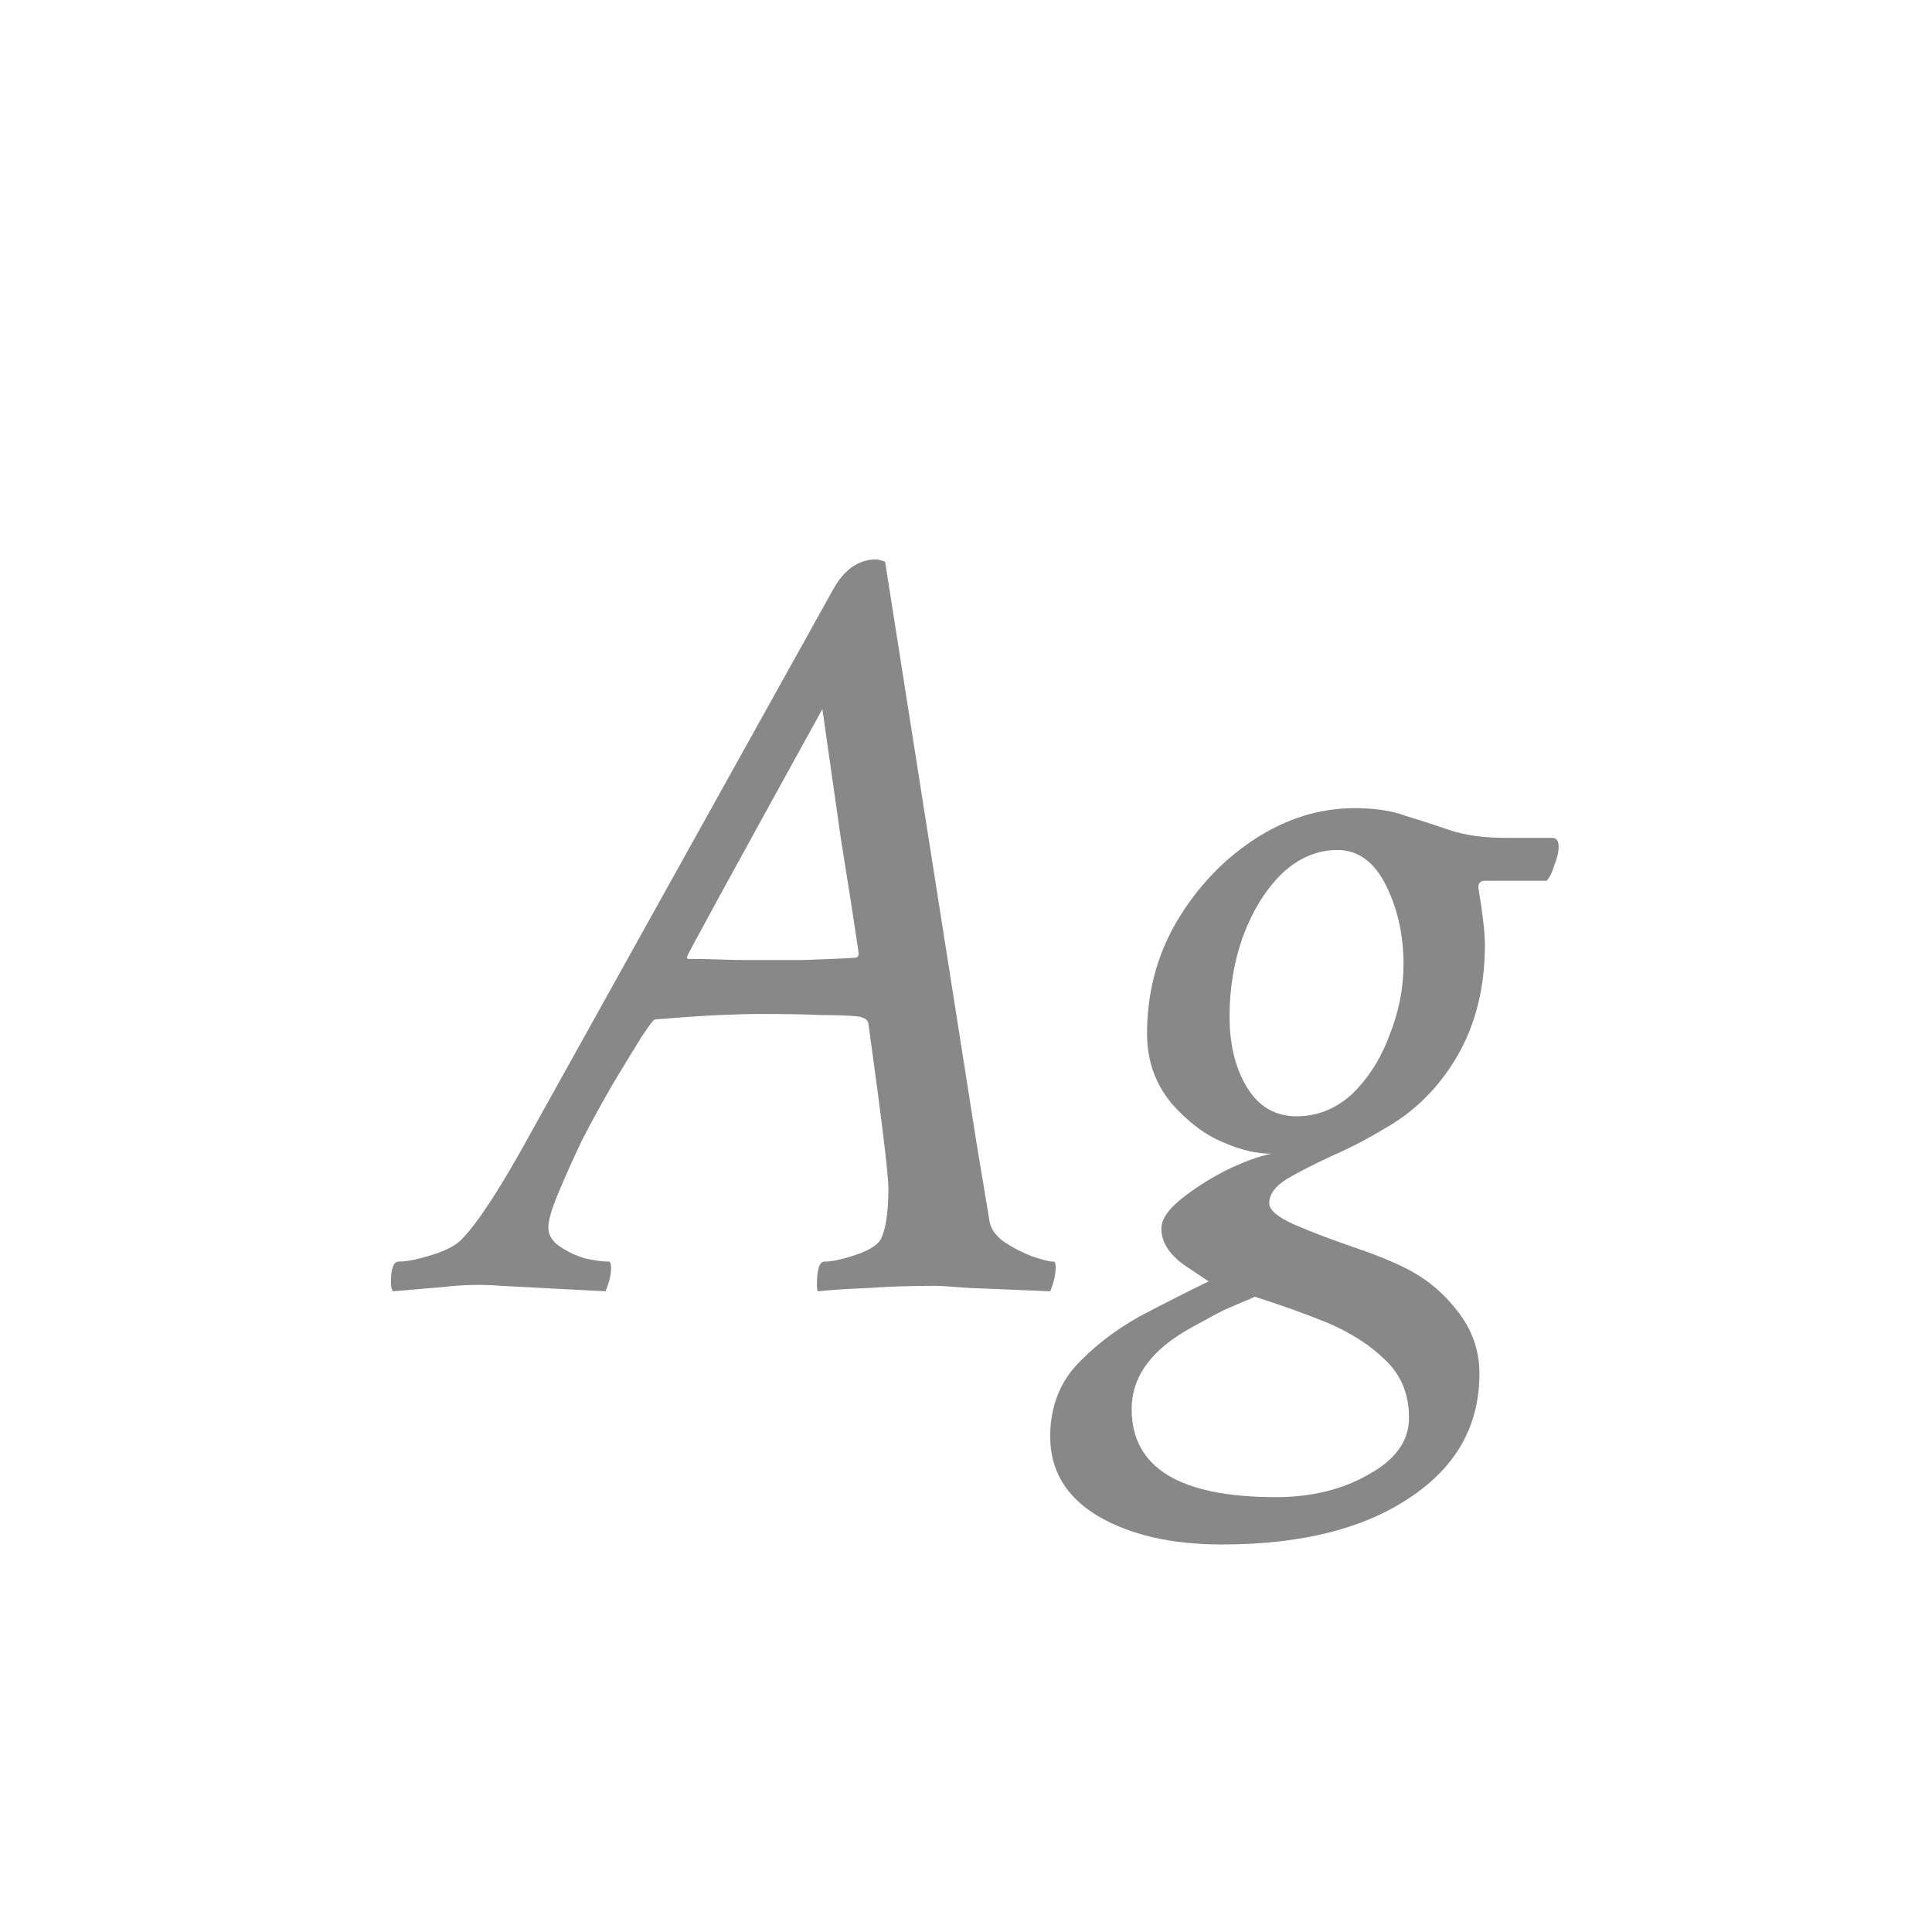 <svg width="24" height="24" viewBox="0 0 24 24" fill="none" xmlns="http://www.w3.org/2000/svg">
<path d="M4.884 16.041C4.866 16.023 4.856 15.986 4.856 15.932C4.856 15.758 4.888 15.672 4.952 15.672C5.052 15.672 5.189 15.645 5.362 15.59C5.545 15.535 5.672 15.467 5.745 15.385C5.946 15.175 6.224 14.747 6.579 14.1L10.352 7.318C10.489 7.072 10.667 6.949 10.886 6.949C10.904 6.949 10.94 6.958 10.995 6.977L12.13 14.195L12.294 15.18C12.312 15.271 12.371 15.353 12.472 15.426C12.581 15.499 12.695 15.558 12.813 15.604C12.941 15.649 13.032 15.672 13.087 15.672C13.105 15.672 13.114 15.695 13.114 15.74C13.114 15.831 13.091 15.932 13.046 16.041C12.627 16.023 12.294 16.009 12.048 16C11.811 15.982 11.67 15.973 11.624 15.973C11.314 15.973 11.036 15.982 10.79 16C10.544 16.009 10.334 16.023 10.161 16.041C10.152 16.032 10.148 16.005 10.148 15.959C10.148 15.768 10.179 15.672 10.243 15.672C10.334 15.672 10.462 15.645 10.626 15.59C10.79 15.535 10.895 15.471 10.94 15.398C11.004 15.271 11.036 15.057 11.036 14.756C11.036 14.592 10.954 13.917 10.79 12.732C10.79 12.669 10.735 12.632 10.626 12.623C10.508 12.614 10.362 12.609 10.188 12.609C10.015 12.6 9.756 12.596 9.409 12.596C9.318 12.596 9.163 12.6 8.944 12.609C8.735 12.618 8.466 12.637 8.138 12.664C8.119 12.664 8.06 12.742 7.96 12.896C7.869 13.042 7.755 13.229 7.618 13.457C7.491 13.676 7.363 13.908 7.235 14.154C7.117 14.4 7.017 14.624 6.935 14.824C6.853 15.016 6.812 15.157 6.812 15.248C6.812 15.339 6.857 15.417 6.948 15.48C7.039 15.544 7.144 15.594 7.263 15.631C7.381 15.658 7.481 15.672 7.563 15.672C7.582 15.672 7.591 15.699 7.591 15.754C7.591 15.836 7.568 15.932 7.522 16.041L6.224 15.973C5.987 15.954 5.754 15.959 5.526 15.986C5.308 16.005 5.093 16.023 4.884 16.041ZM8.548 11.912C8.703 11.912 8.912 11.917 9.177 11.926C9.441 11.926 9.705 11.926 9.97 11.926C10.243 11.917 10.457 11.908 10.612 11.898C10.649 11.898 10.667 11.88 10.667 11.844C10.603 11.406 10.53 10.937 10.448 10.435C10.375 9.925 10.298 9.383 10.216 8.809C9.095 10.841 8.534 11.867 8.534 11.885C8.534 11.903 8.539 11.912 8.548 11.912ZM15.179 19.186C14.55 19.186 14.035 19.067 13.634 18.83C13.242 18.593 13.046 18.265 13.046 17.846C13.046 17.499 13.151 17.208 13.36 16.971C13.579 16.734 13.843 16.529 14.153 16.355C14.463 16.191 14.75 16.046 15.015 15.918L14.769 15.754C14.541 15.608 14.427 15.444 14.427 15.262C14.427 15.152 14.504 15.034 14.659 14.906C14.814 14.779 14.996 14.66 15.206 14.551C15.425 14.441 15.621 14.368 15.794 14.332C15.612 14.332 15.416 14.287 15.206 14.195C14.978 14.104 14.759 13.94 14.55 13.703C14.349 13.457 14.249 13.17 14.249 12.842C14.249 12.331 14.372 11.867 14.618 11.447C14.873 11.019 15.197 10.677 15.589 10.422C15.981 10.167 16.395 10.039 16.833 10.039C17.079 10.039 17.289 10.071 17.462 10.135C17.644 10.19 17.826 10.249 18.009 10.312C18.2 10.376 18.428 10.408 18.692 10.408H19.28C19.335 10.408 19.362 10.445 19.362 10.518C19.362 10.581 19.344 10.659 19.308 10.75C19.28 10.841 19.248 10.905 19.212 10.941H18.446C18.392 10.941 18.364 10.969 18.364 11.023C18.419 11.352 18.446 11.588 18.446 11.734C18.446 12.263 18.332 12.723 18.105 13.115C17.877 13.507 17.576 13.808 17.202 14.018C16.992 14.145 16.774 14.259 16.546 14.359C16.327 14.46 16.14 14.555 15.985 14.646C15.839 14.738 15.767 14.838 15.767 14.947C15.767 15.029 15.867 15.116 16.067 15.207C16.277 15.298 16.514 15.389 16.778 15.48C17.052 15.572 17.28 15.663 17.462 15.754C17.717 15.882 17.931 16.059 18.105 16.287C18.287 16.515 18.378 16.775 18.378 17.066C18.378 17.713 18.086 18.229 17.503 18.611C16.929 18.994 16.154 19.186 15.179 19.186ZM16.108 13.867C16.364 13.867 16.591 13.776 16.792 13.594C16.992 13.402 17.148 13.161 17.257 12.869C17.375 12.578 17.435 12.281 17.435 11.98C17.435 11.616 17.362 11.288 17.216 10.996C17.07 10.704 16.869 10.559 16.614 10.559C16.359 10.559 16.127 10.659 15.917 10.859C15.716 11.06 15.557 11.32 15.438 11.639C15.329 11.949 15.274 12.277 15.274 12.623C15.274 12.979 15.347 13.275 15.493 13.512C15.639 13.749 15.844 13.867 16.108 13.867ZM15.849 18.598C16.295 18.598 16.683 18.502 17.011 18.311C17.339 18.128 17.503 17.896 17.503 17.613C17.503 17.322 17.407 17.085 17.216 16.902C17.034 16.72 16.797 16.565 16.505 16.438C16.213 16.319 15.908 16.21 15.589 16.109C15.416 16.182 15.288 16.237 15.206 16.273C15.133 16.31 15.005 16.378 14.823 16.479C14.313 16.752 14.058 17.094 14.058 17.504C14.058 18.233 14.655 18.598 15.849 18.598Z" fill="#888888"/>
</svg>
